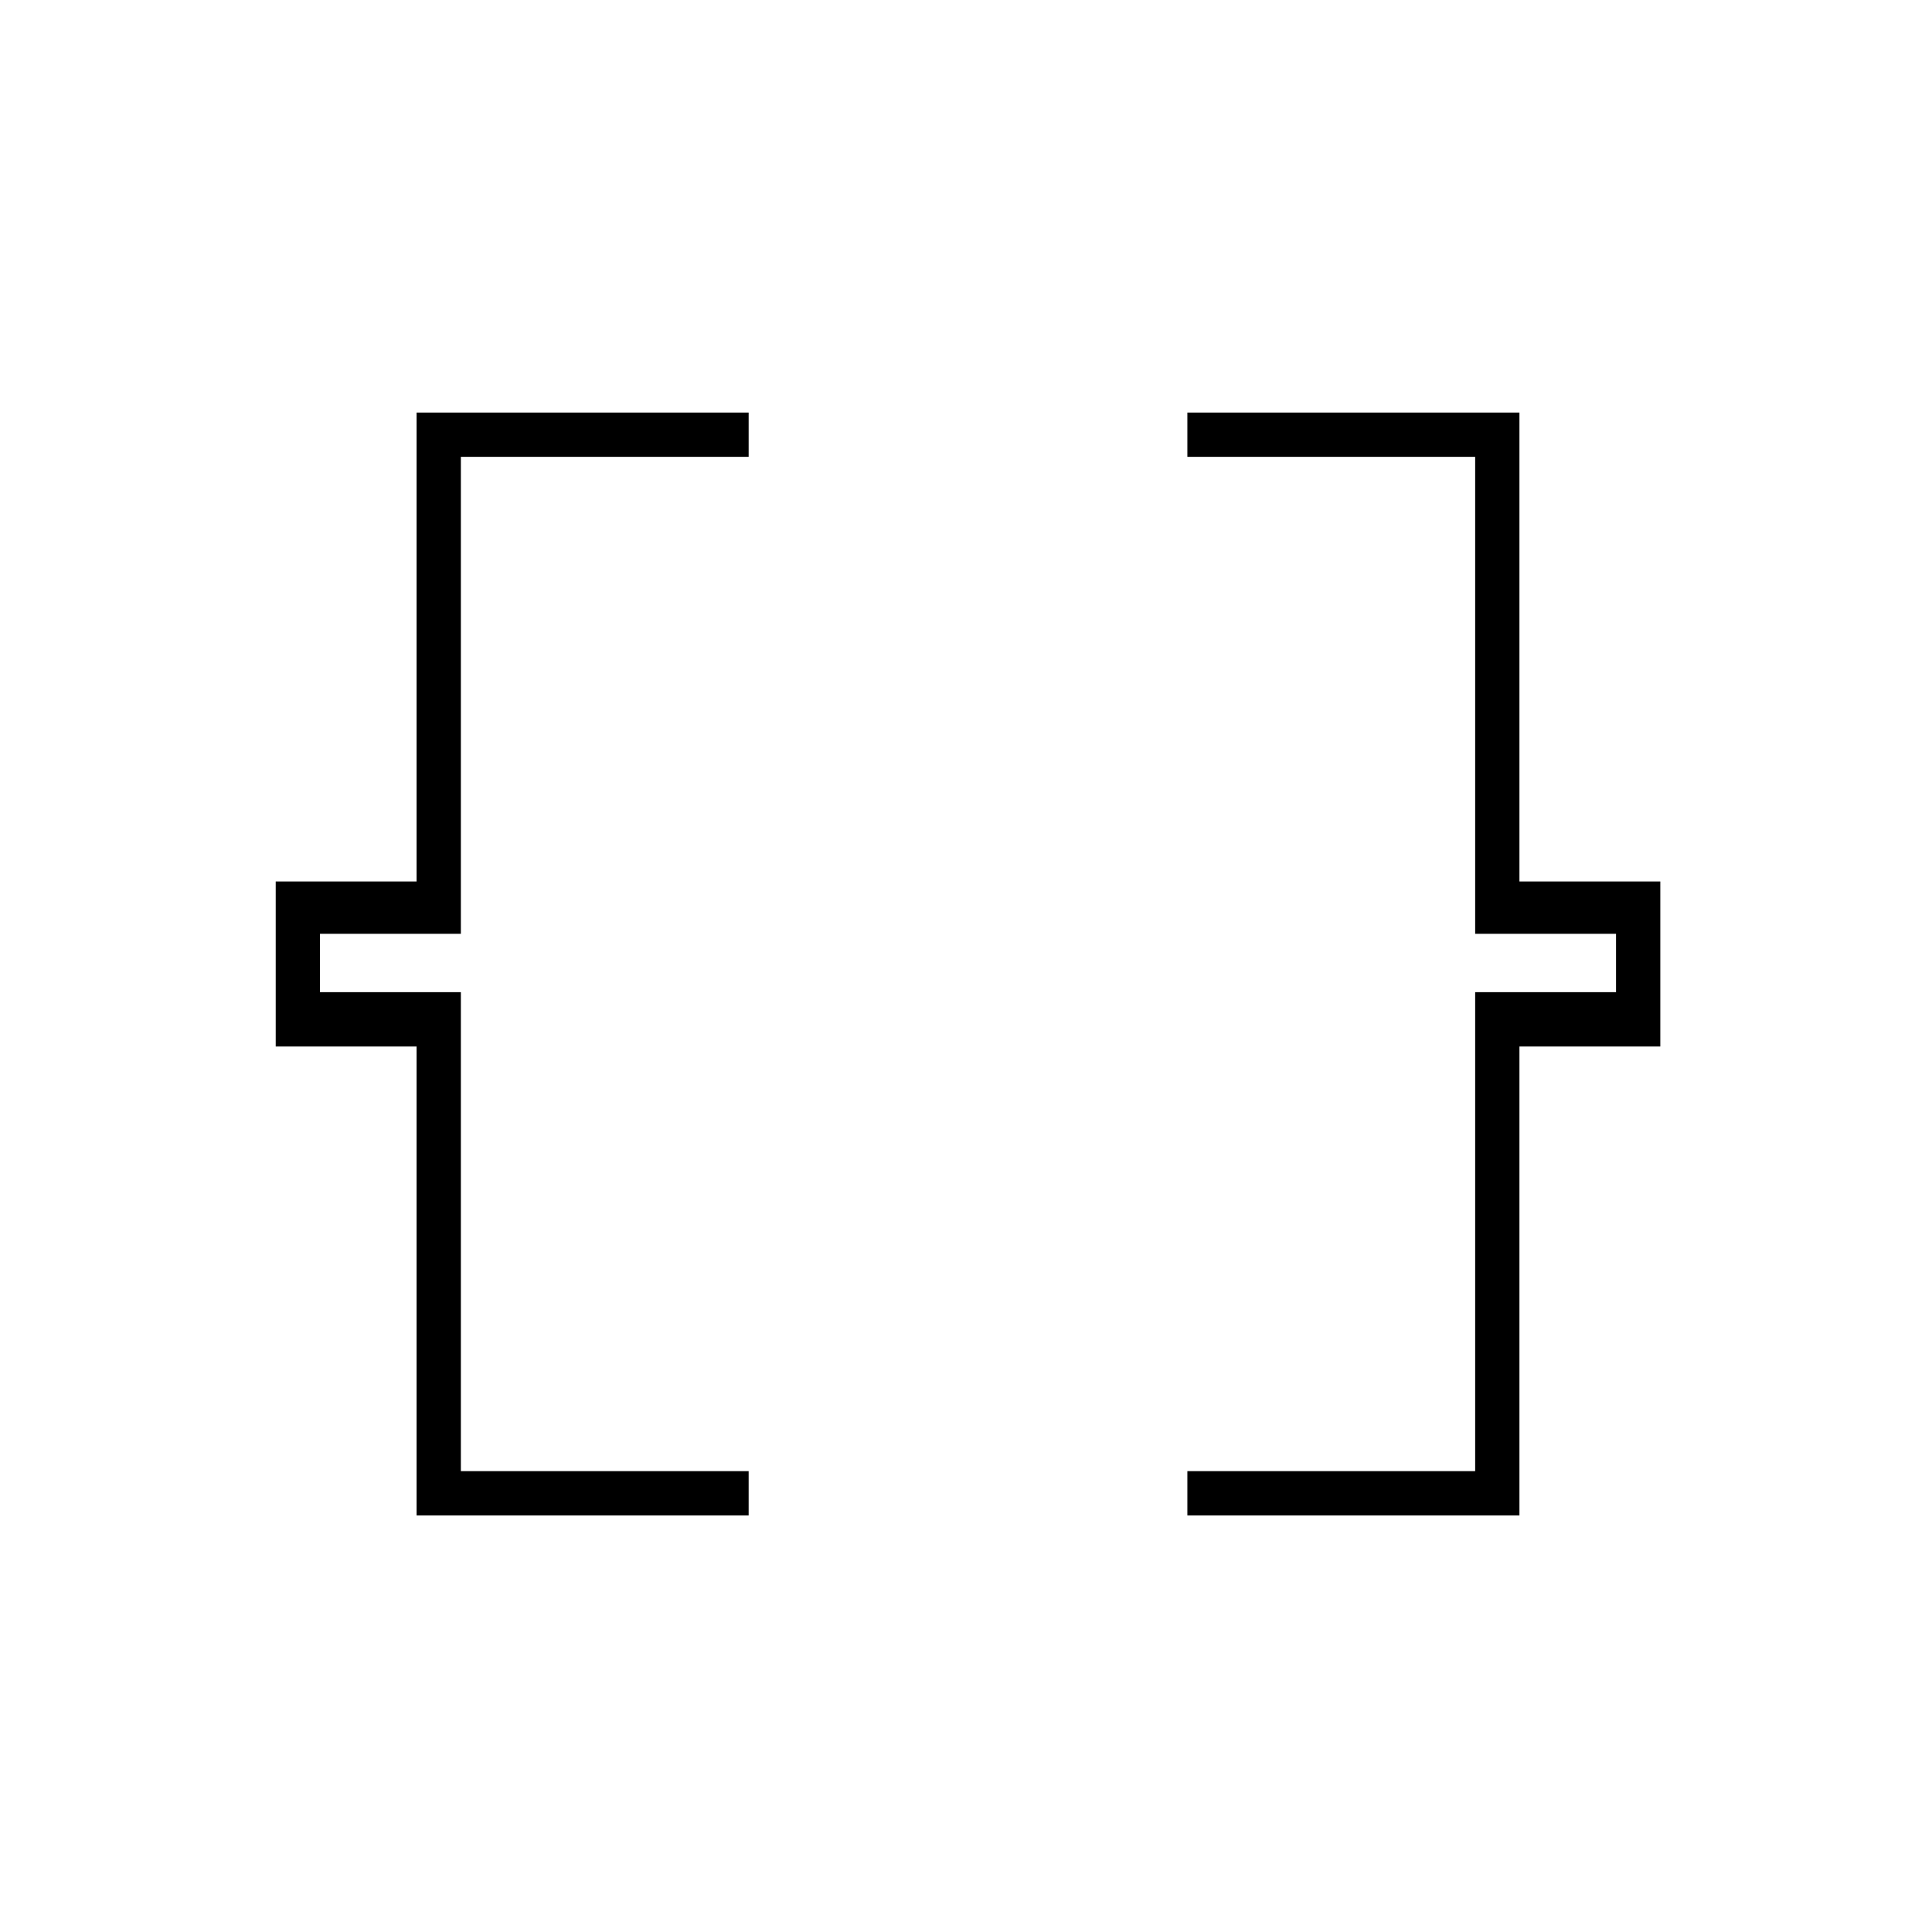 <svg xmlns="http://www.w3.org/2000/svg" height="48" width="48"><path d="M10.35 37.65V26H6.85V21.9H10.35V10.25H18.6V11.35H11.45V23.2H7.95V24.65H11.45V36.55H18.6V37.65ZM29.5 37.65V36.55H36.65V24.65H40.15V23.2H36.65V11.35H29.5V10.25H37.75V21.9H41.25V26H37.75V37.65Z"/></svg>